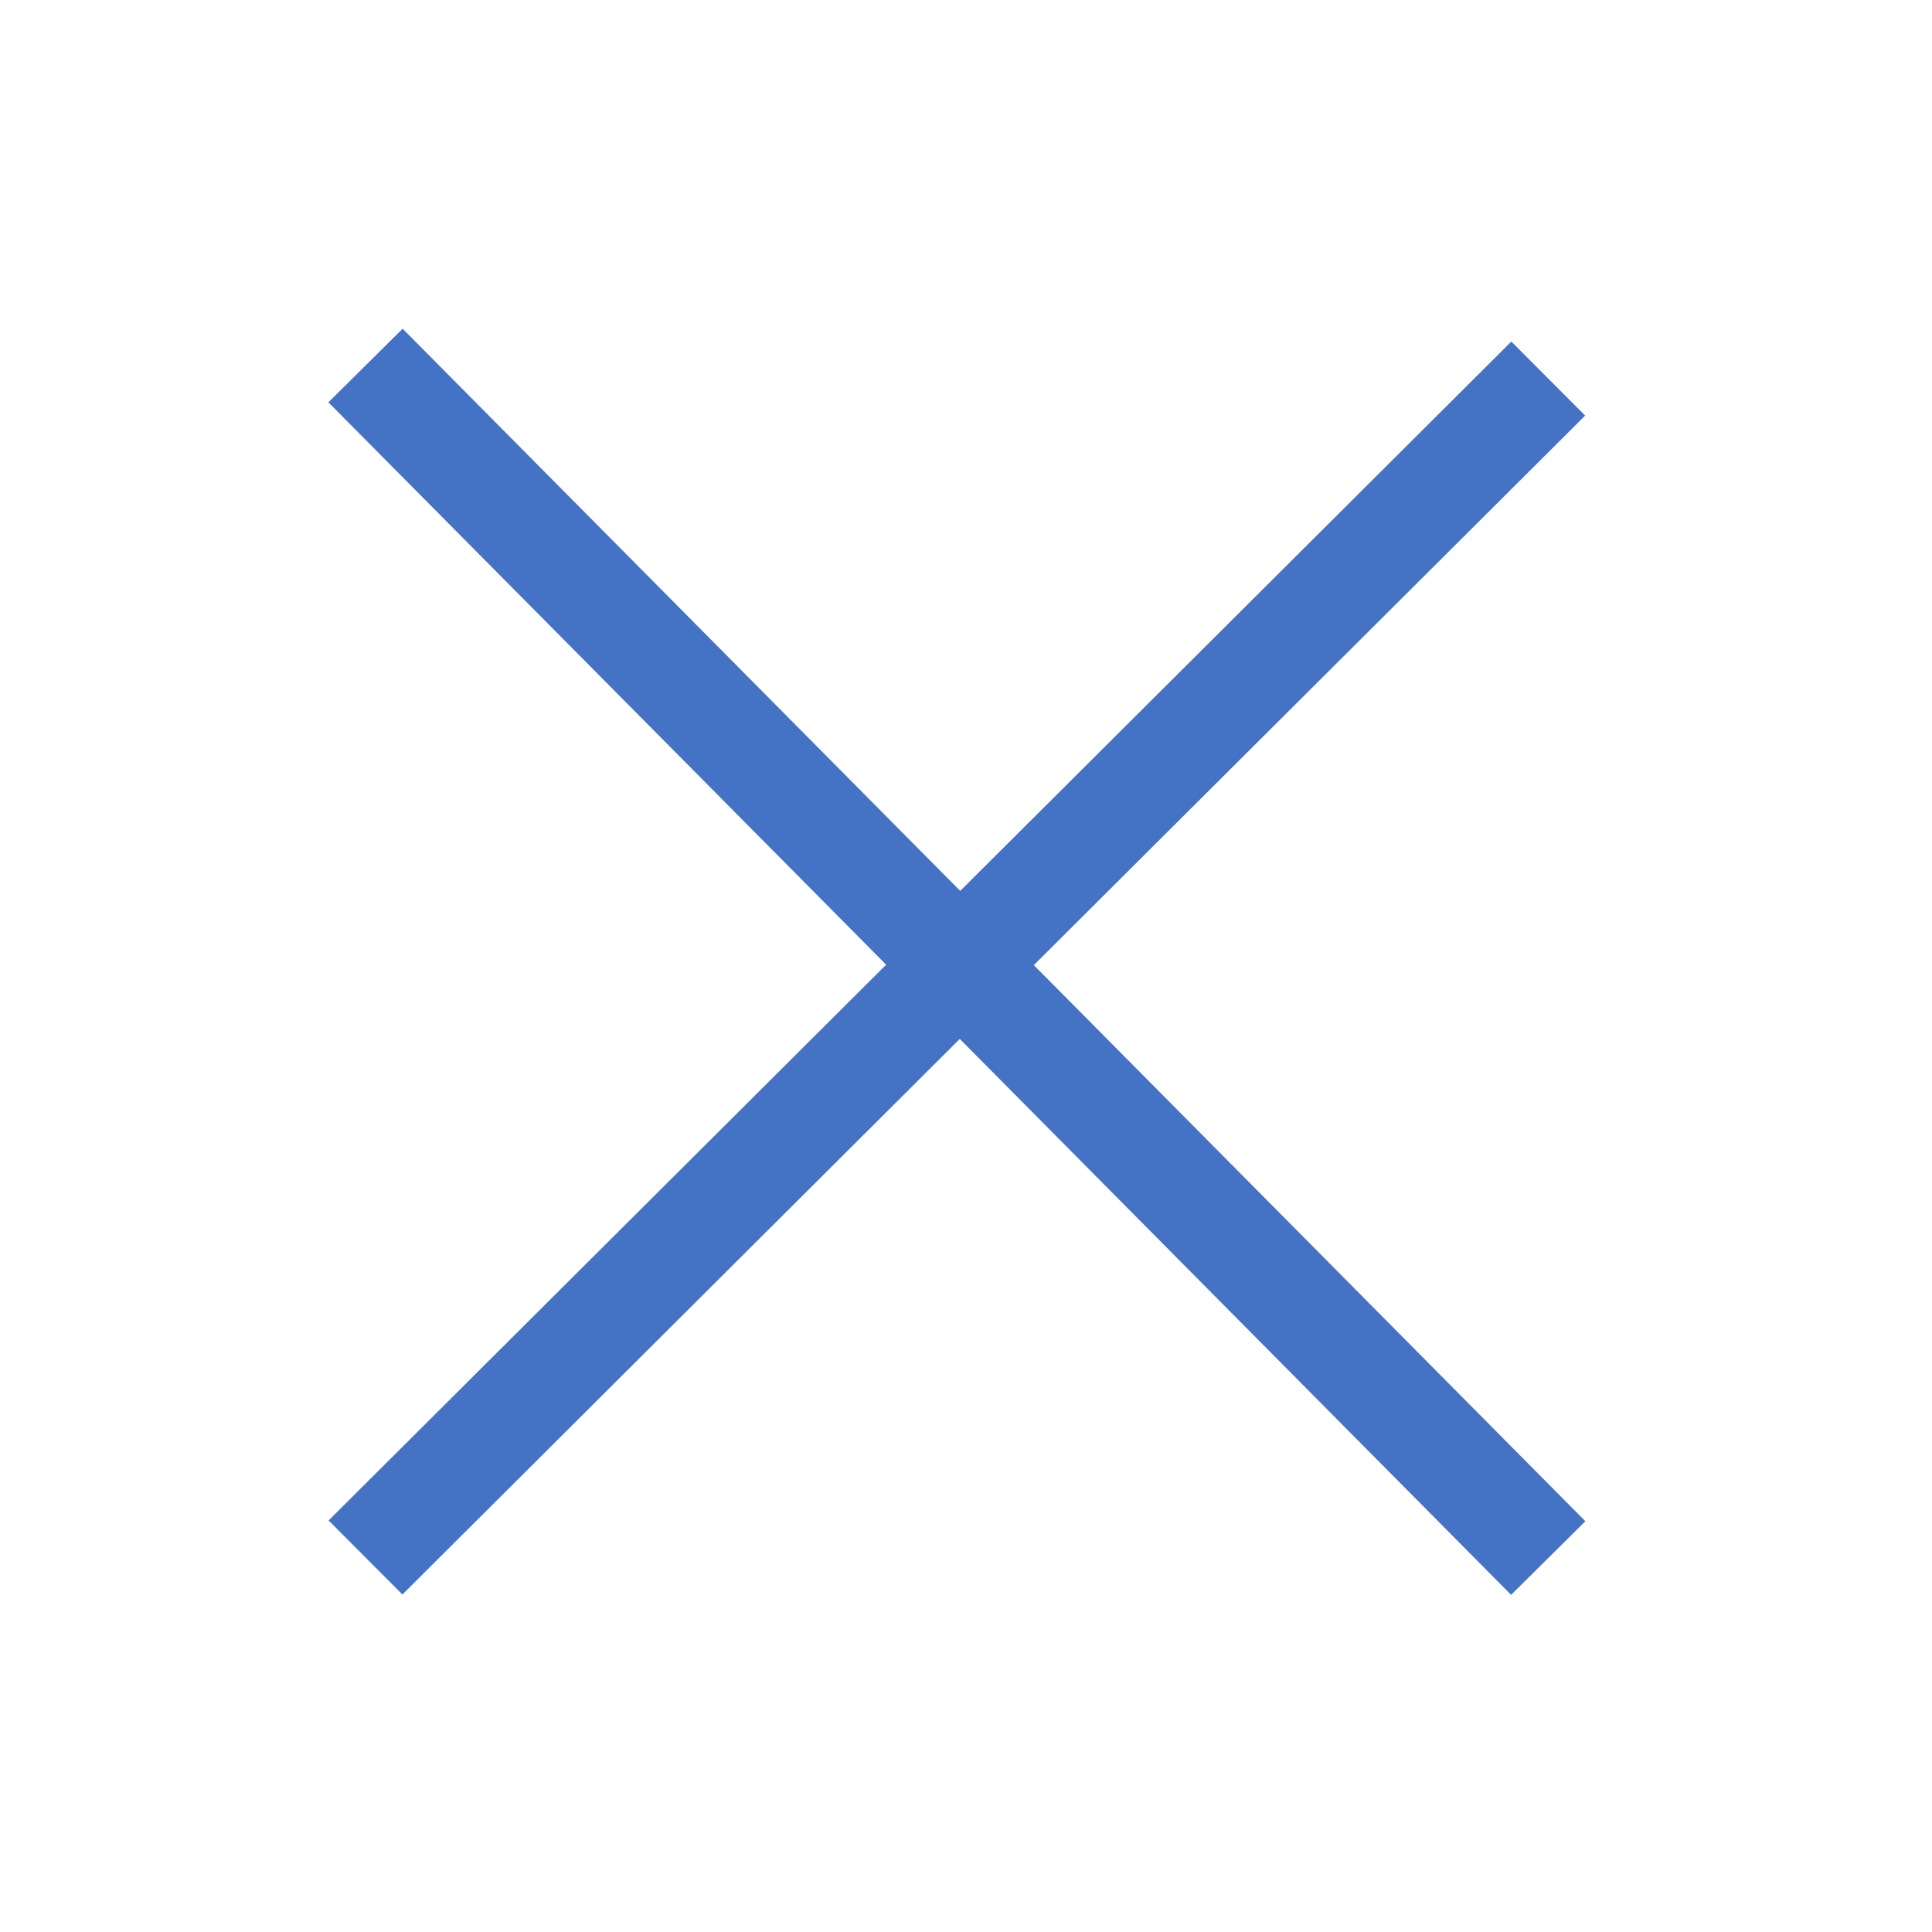 <svg width="148" height="148" xmlns="http://www.w3.org/2000/svg" xmlns:xlink="http://www.w3.org/1999/xlink" overflow="hidden"><defs><clipPath id="clip0"><rect x="0" y="0" width="148" height="148"/></clipPath></defs><g clip-path="url(#clip0)"><rect x="0" y="0" width="148" height="148" fill="#FFFFFF" fill-opacity="0"/><path d="M28 28 118.602 119.353" stroke="#4472C4" stroke-width="8.009" stroke-miterlimit="8" fill="none" fill-rule="evenodd"/><path d="M0 0 90.602 90.31" stroke="#4472C4" stroke-width="8.009" stroke-miterlimit="8" fill="none" fill-rule="evenodd" transform="matrix(1 0 0 -1 28 119.31)"/></g></svg>